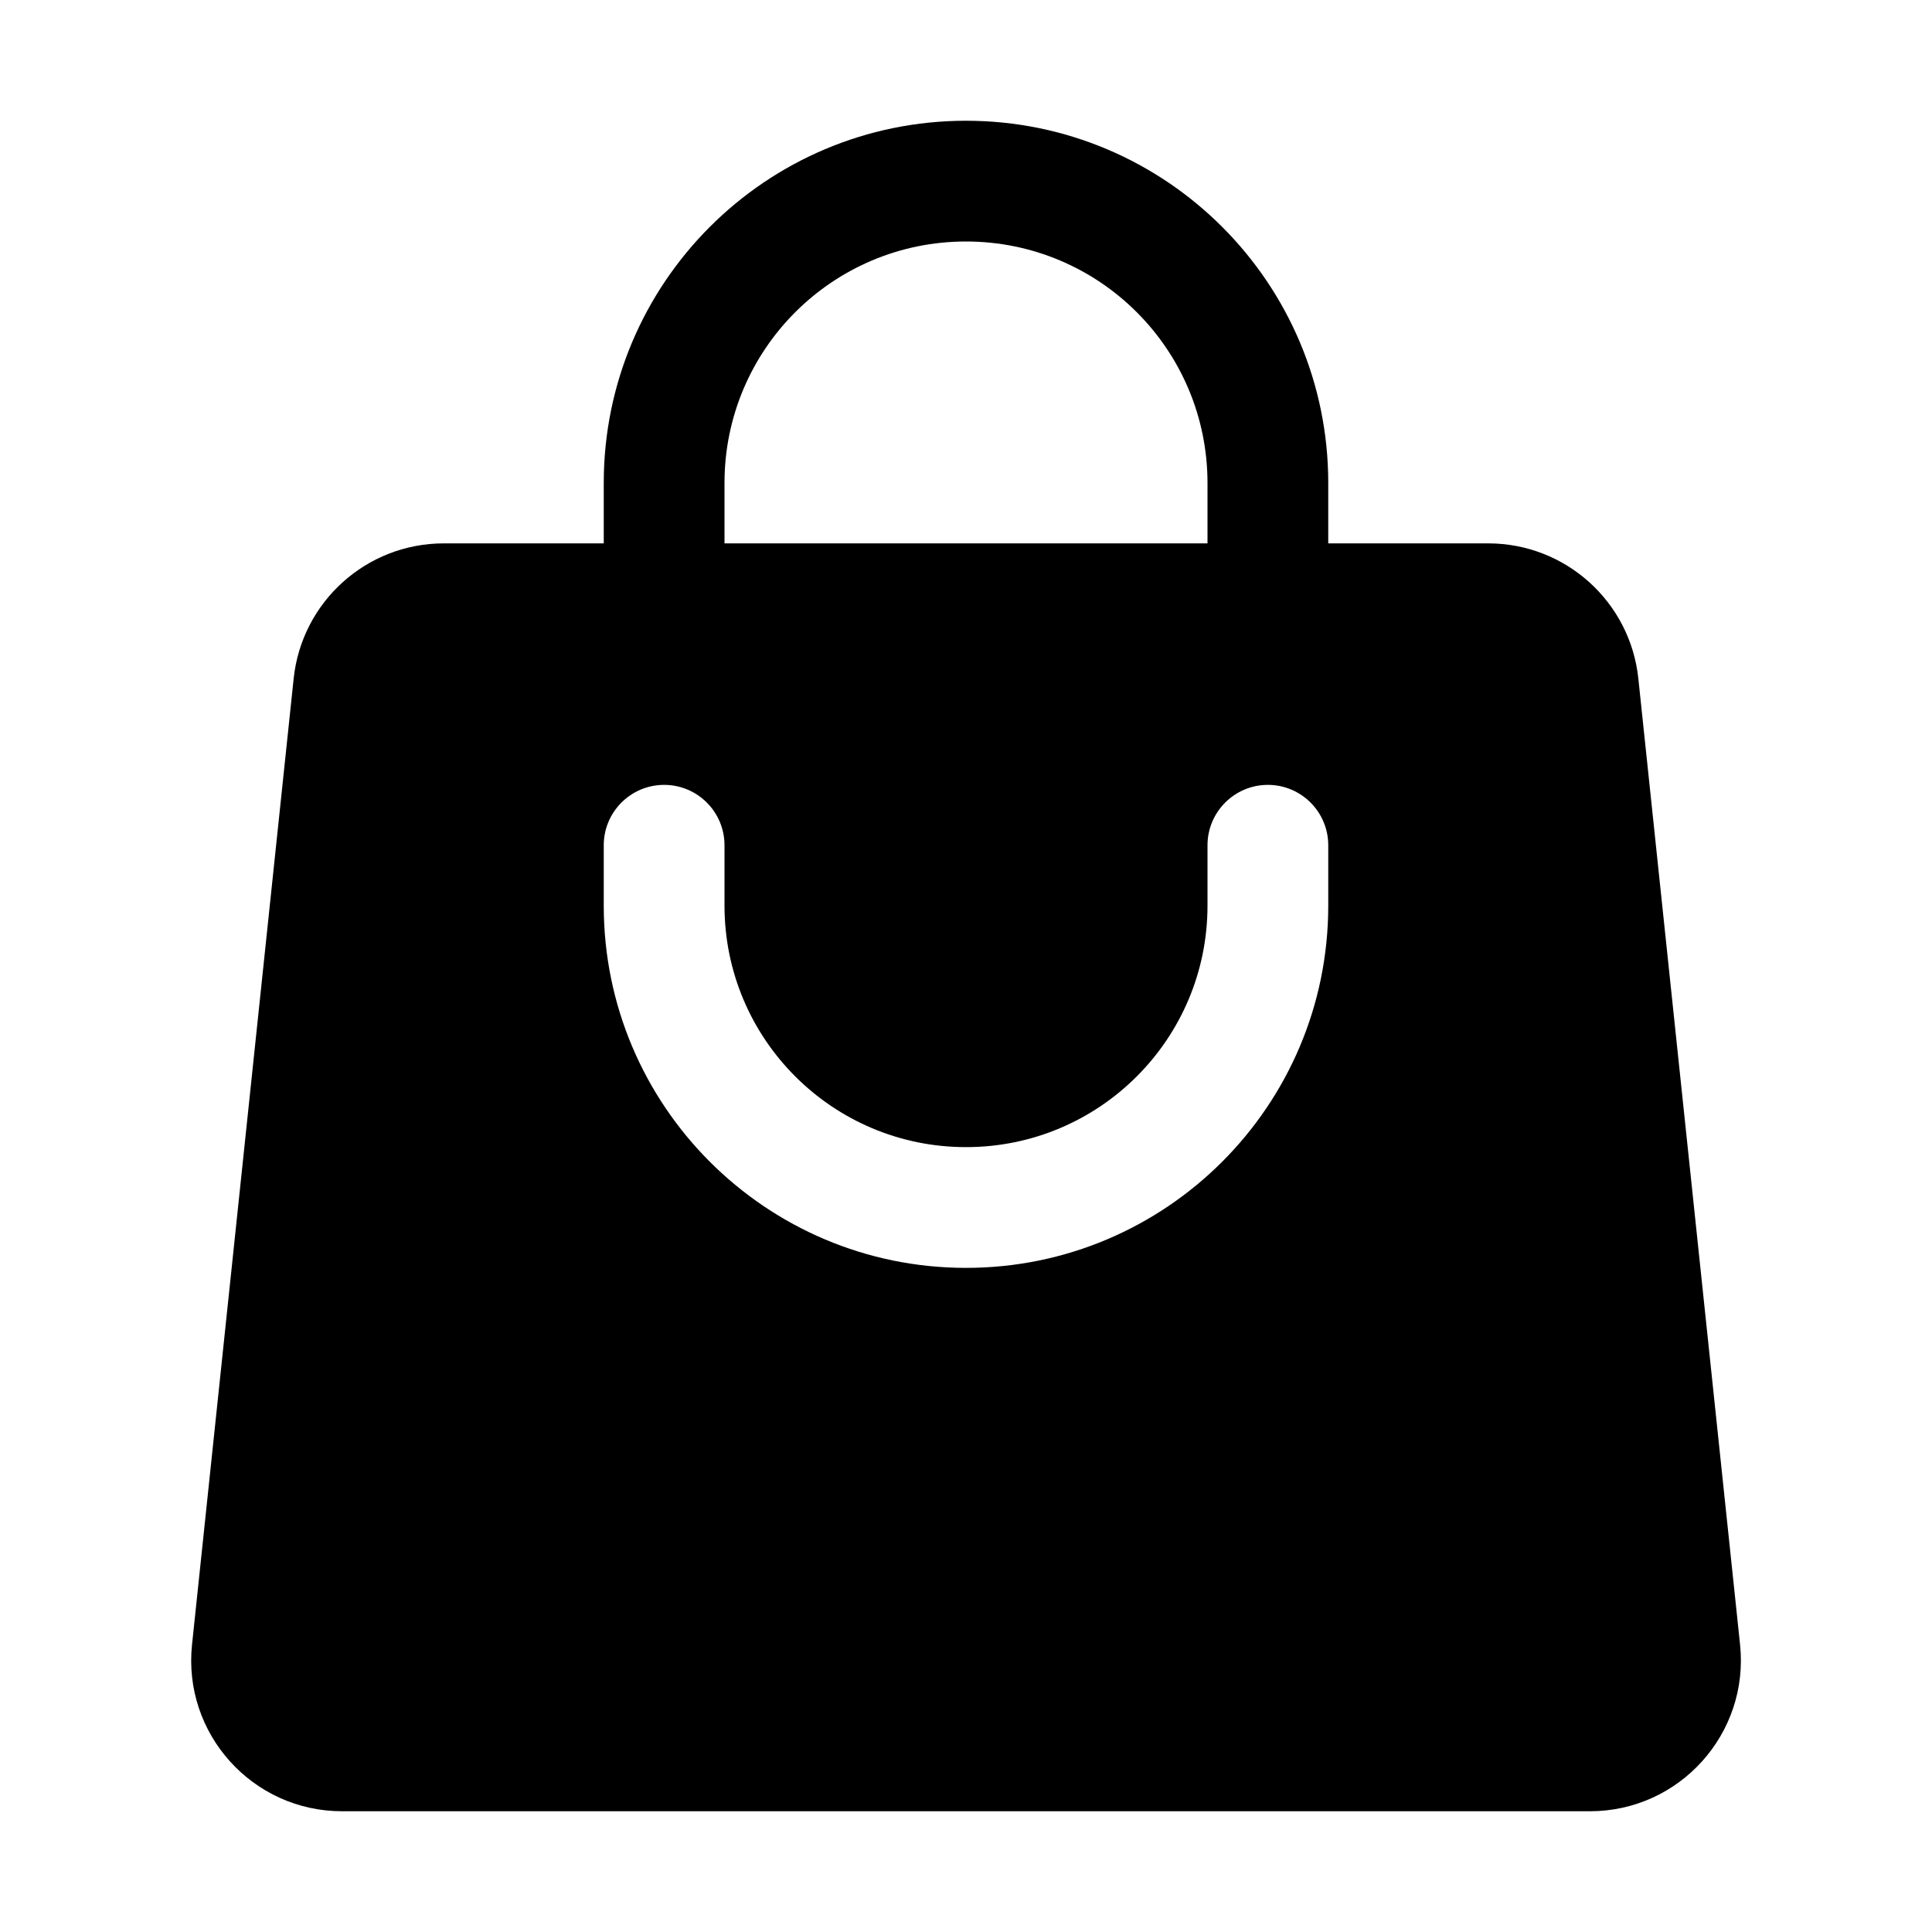 <svg viewBox="0 0 20 20" xmlns="http://www.w3.org/2000/svg">
<path fill-rule="evenodd" clip-rule="evenodd" d="M6.25 5V5.625H4.594C3.794 5.625 3.124 6.229 3.04 7.024L1.988 17.024C1.89 17.947 2.614 18.75 3.541 18.75H16.459C17.386 18.75 18.11 17.947 18.013 17.024L16.96 7.024C16.876 6.229 16.206 5.625 15.406 5.625H13.75V5C13.75 2.929 12.071 1.25 10 1.25C7.929 1.25 6.25 2.929 6.25 5ZM10 2.5C8.619 2.5 7.5 3.619 7.5 5V5.625H12.5V5C12.5 3.619 11.381 2.5 10 2.5ZM7.5 9.375C7.5 10.756 8.619 11.875 10 11.875C11.381 11.875 12.5 10.756 12.5 9.375V8.75C12.5 8.405 12.78 8.125 13.125 8.125C13.47 8.125 13.75 8.405 13.75 8.75V9.375C13.75 11.446 12.071 13.125 10 13.125C7.929 13.125 6.25 11.446 6.25 9.375V8.75C6.25 8.405 6.53 8.125 6.875 8.125C7.22 8.125 7.5 8.405 7.5 8.75V9.375Z" fill="inherit"/>
</svg>
